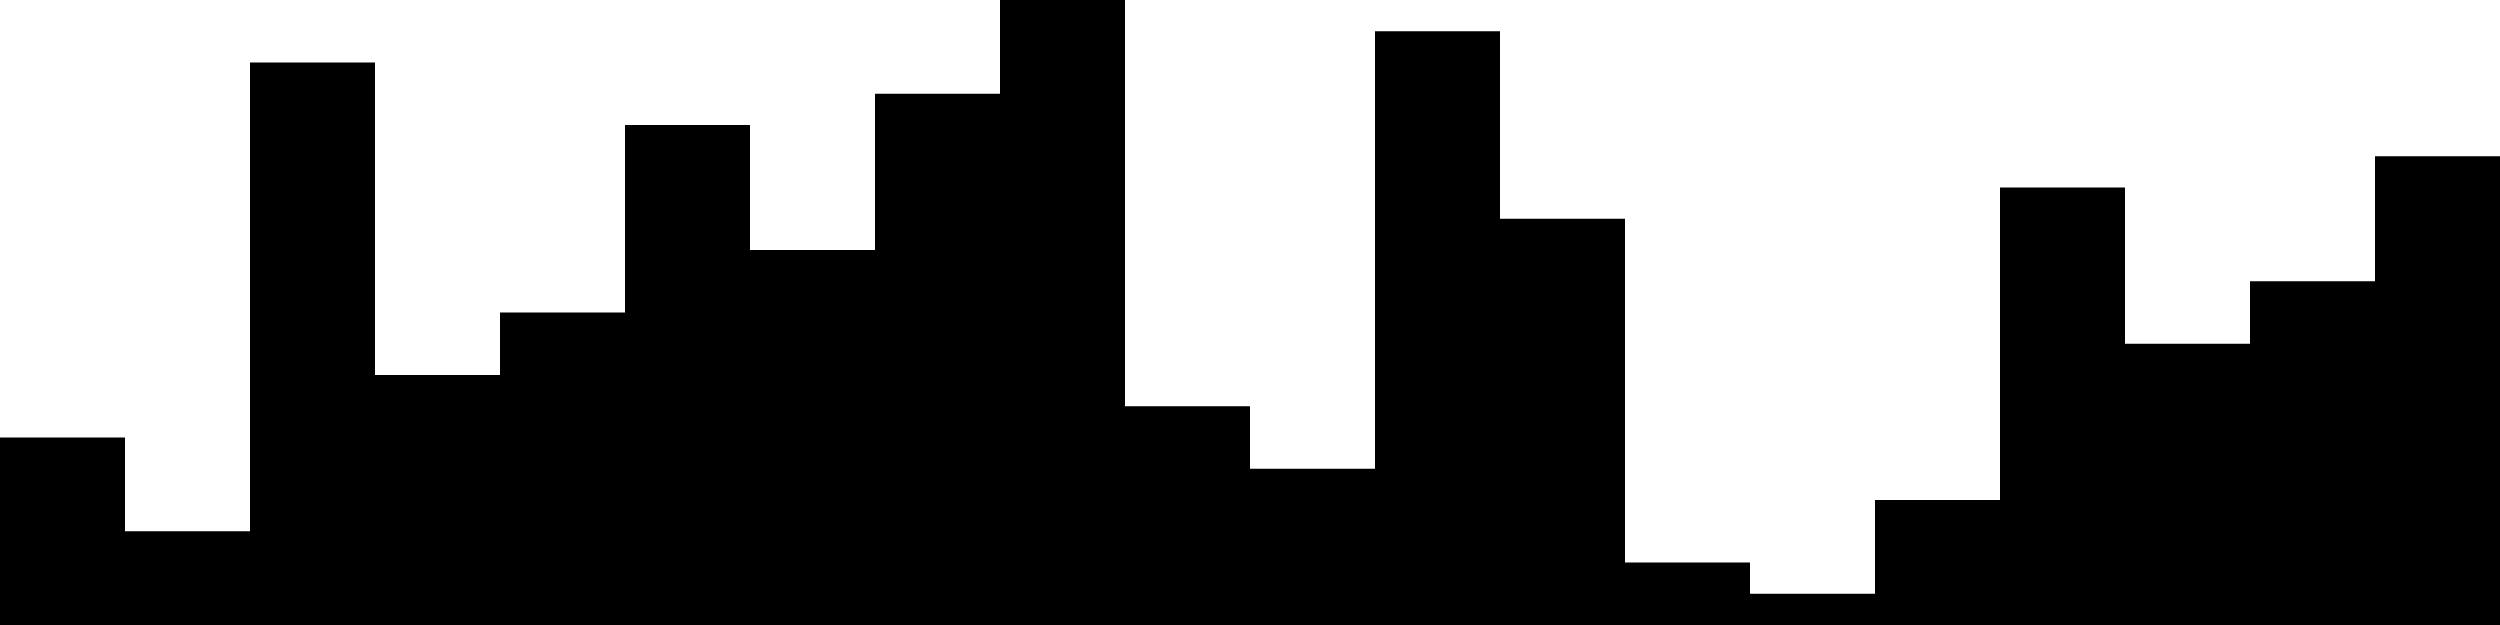 
<svg xmlns="http://www.w3.org/2000/svg" width="800" height="200">
<style>
rect {
    fill: black;
}
@media (prefers-color-scheme: dark) {
    rect {
        fill: white;
    }
}
</style>
<rect width="40" height="60" x="0" y="140" />
<rect width="40" height="30" x="40" y="170" />
<rect width="40" height="180" x="80" y="20" />
<rect width="40" height="80" x="120" y="120" />
<rect width="40" height="100" x="160" y="100" />
<rect width="40" height="160" x="200" y="40" />
<rect width="40" height="120" x="240" y="80" />
<rect width="40" height="170" x="280" y="30" />
<rect width="40" height="200" x="320" y="0" />
<rect width="40" height="70" x="360" y="130" />
<rect width="40" height="50" x="400" y="150" />
<rect width="40" height="190" x="440" y="10" />
<rect width="40" height="130" x="480" y="70" />
<rect width="40" height="20" x="520" y="180" />
<rect width="40" height="10" x="560" y="190" />
<rect width="40" height="40" x="600" y="160" />
<rect width="40" height="140" x="640" y="60" />
<rect width="40" height="90" x="680" y="110" />
<rect width="40" height="110" x="720" y="90" />
<rect width="40" height="150" x="760" y="50" />
</svg>
